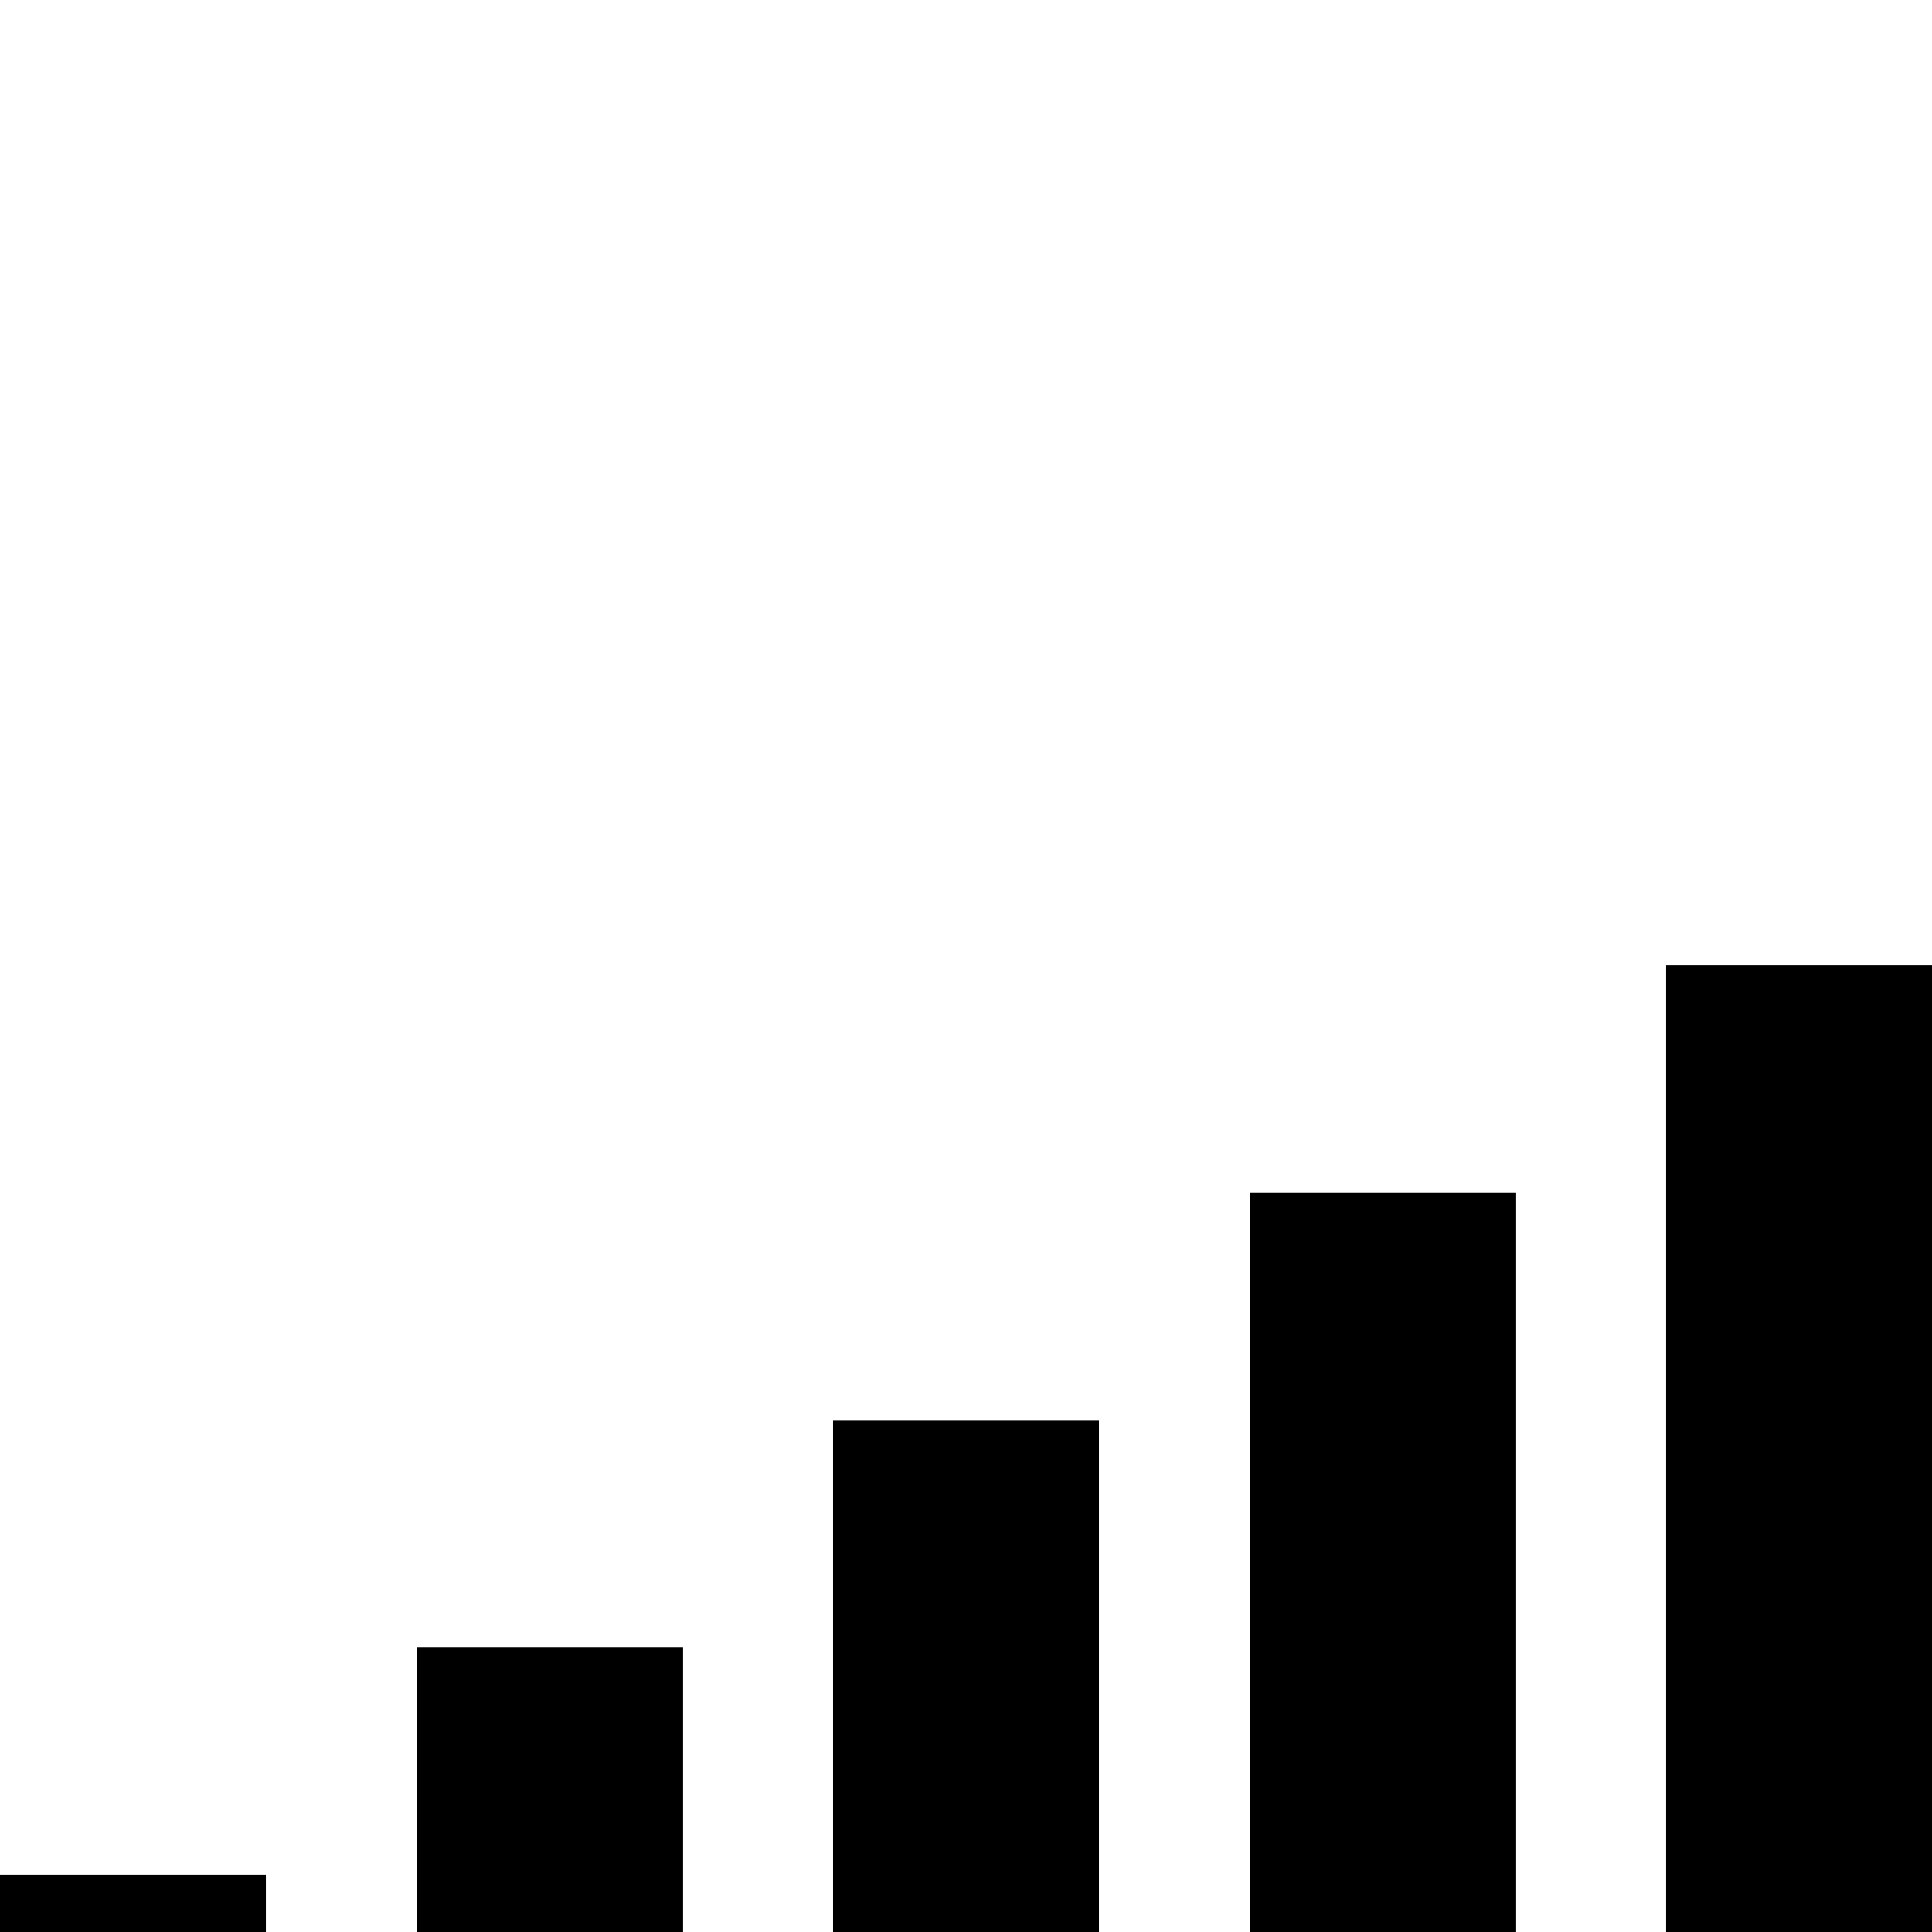 <?xml version="1.0" encoding="utf-8"?>
<!-- Generator: Adobe Illustrator 27.7.0, SVG Export Plug-In . SVG Version: 6.00 Build 0)  -->
<svg version="1.1" id="Ebene_1" xmlns="http://www.w3.org/2000/svg" xmlns:xlink="http://www.w3.org/1999/xlink" x="0px" y="0px"
	 viewBox="0 0 141.7 141.7" style="enable-background:new 0 0 141.7 141.7;" xml:space="preserve">
<g>
	<rect y="137.5" width="19.5" height="4.3"/>
	<rect x="30.6" y="120.8" width="19.5" height="20.9"/>
	<rect x="61.1" y="104.2" width="19.5" height="37.6"/>
	<rect x="91.7" y="87.5" width="19.5" height="54.2"/>
	<rect x="122.2" y="70.8" width="19.5" height="70.9"/>
</g>
</svg>
